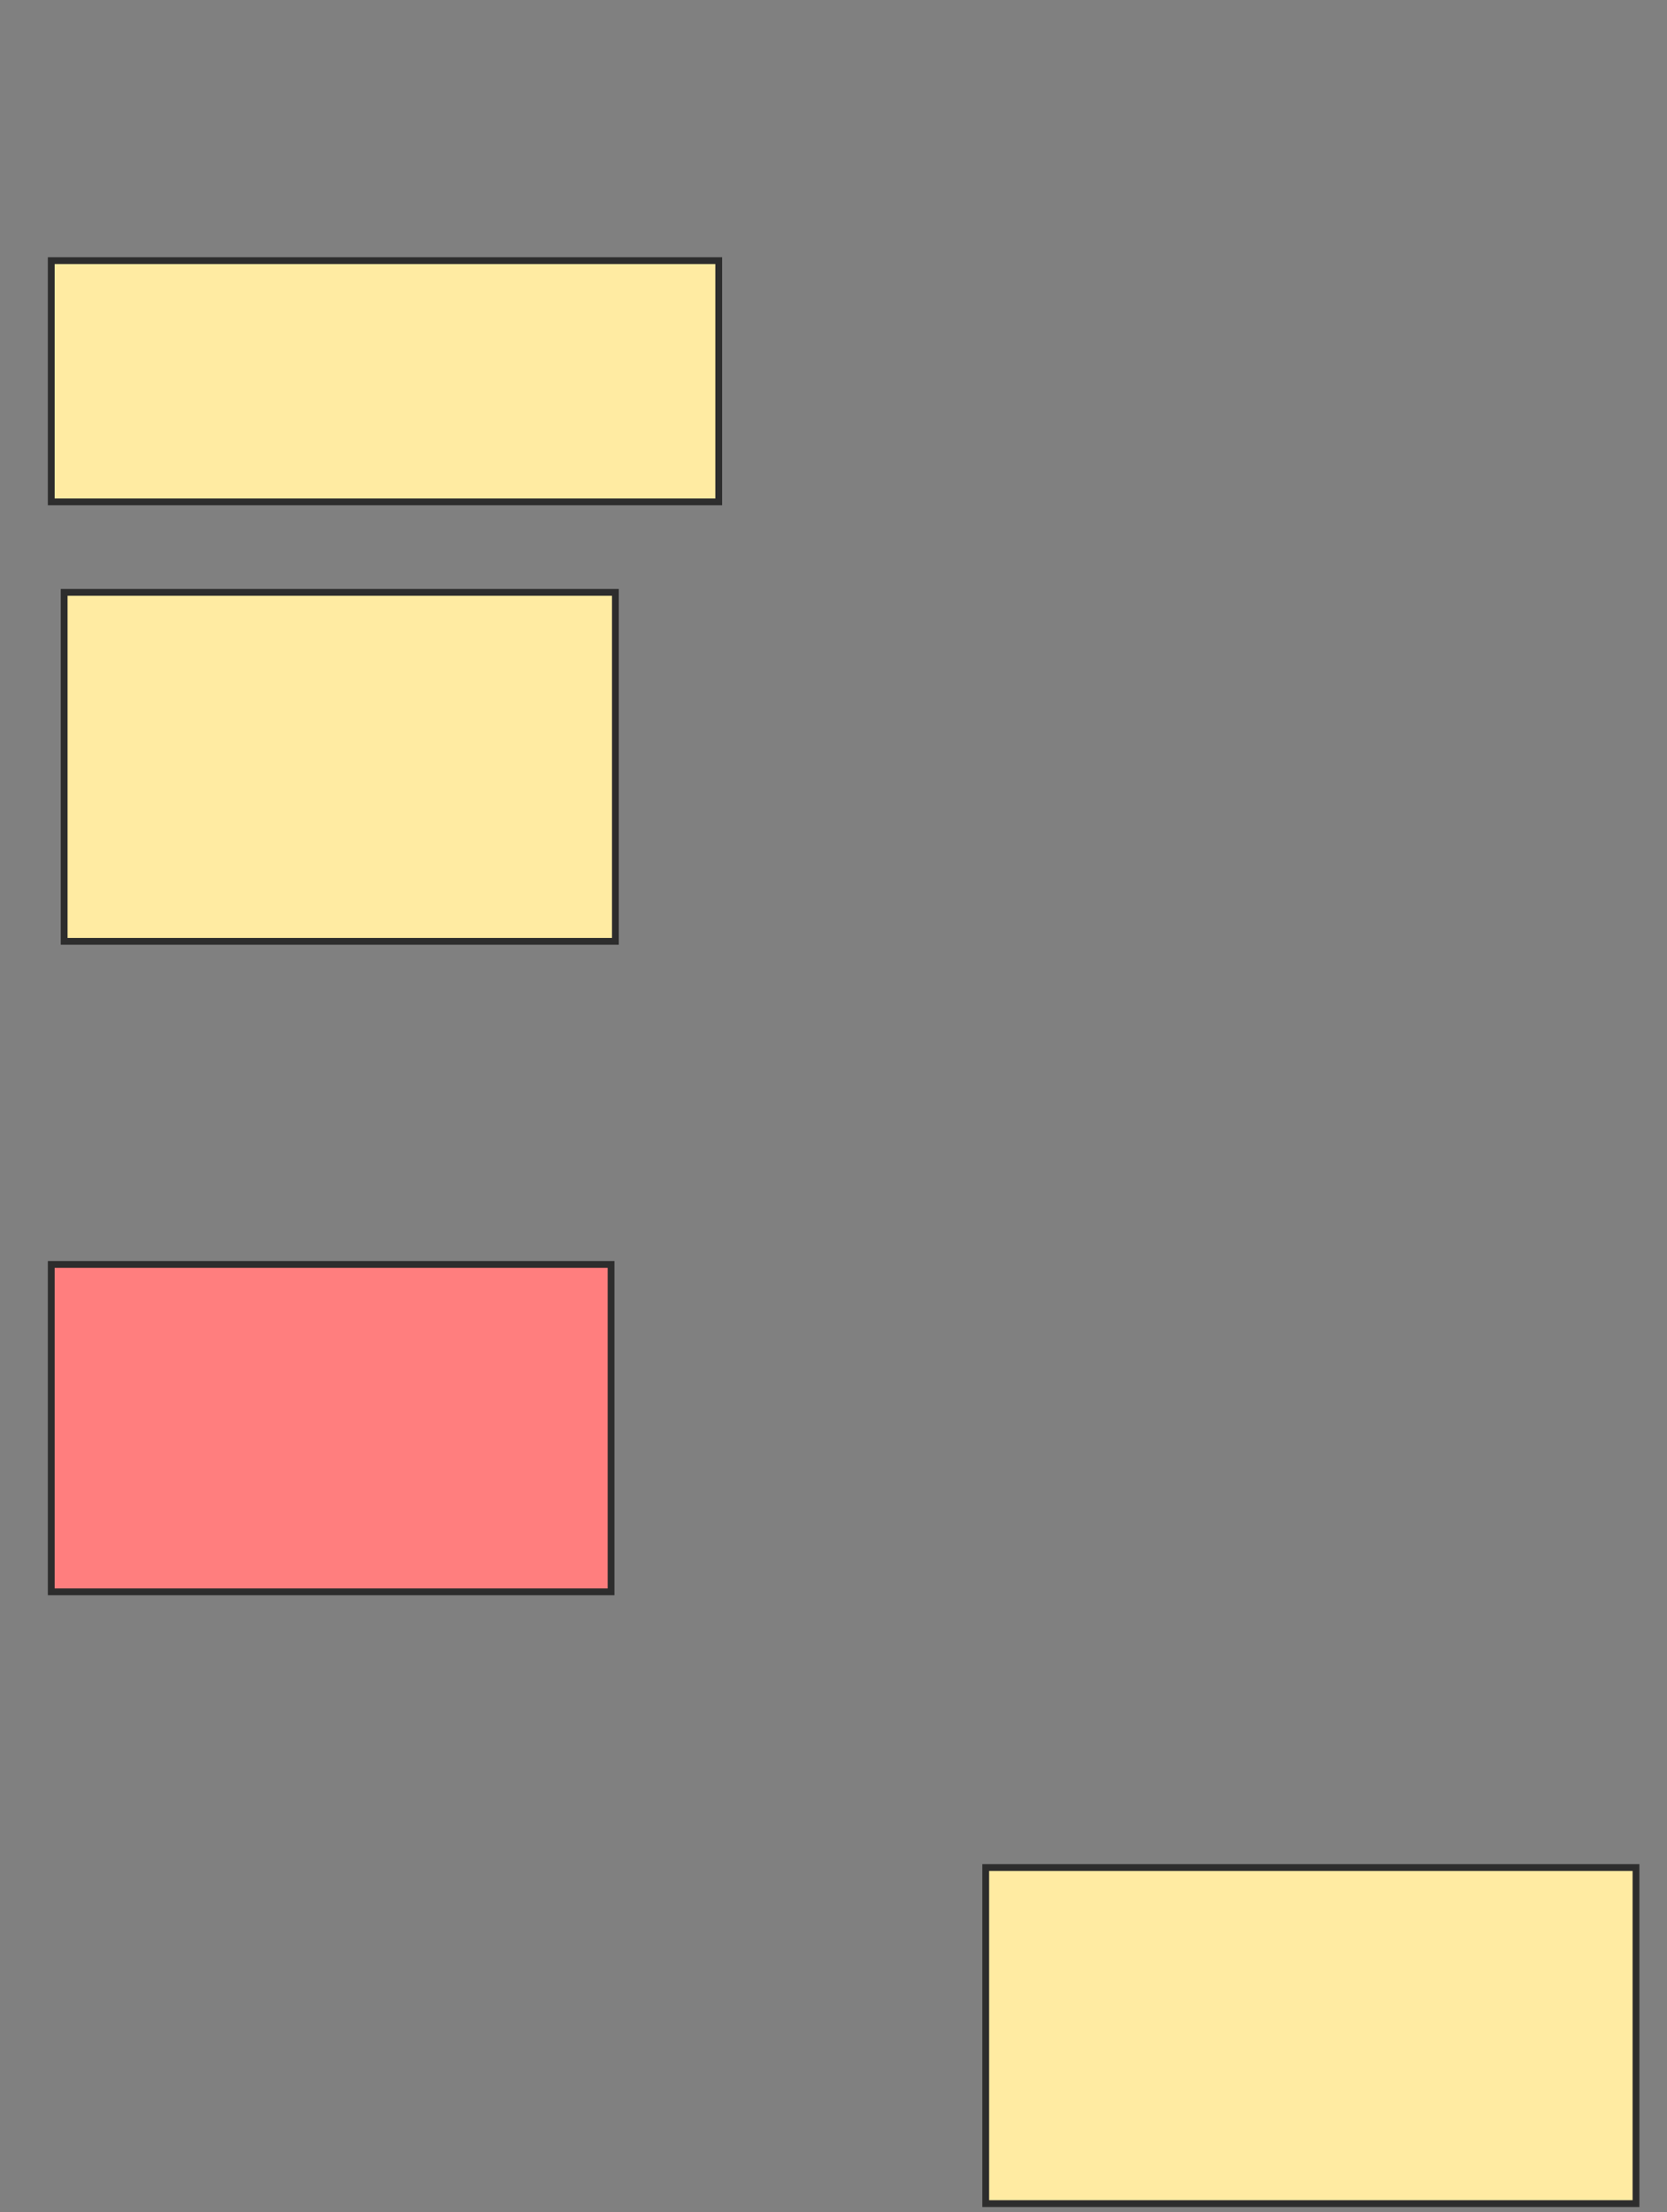 <svg xmlns="http://www.w3.org/2000/svg" width="245" height="325">
 <rect width="100%" height="100%" fill="#808080" stroke="none"/>
 <!-- Created with Image Occlusion Enhanced -->
 <g>
  <title>Labels</title>
 </g>
 <g>
  <title>Masks</title>
  <rect id="bdc09e6075b34bb385b0ea6a02300441-ao-1" height="35.443" width="98.101" y="38.291" x="7.532" stroke-linecap="null" stroke-linejoin="null" stroke-dasharray="null" stroke="#2D2D2D" fill="#FFEBA2"/>
  <rect id="bdc09e6075b34bb385b0ea6a02300441-ao-2" height="51.266" width="81.013" y="87.025" x="9.43" stroke-linecap="null" stroke-linejoin="null" stroke-dasharray="null" stroke="#2D2D2D" fill="#FFEBA2"/>
  <rect id="bdc09e6075b34bb385b0ea6a02300441-ao-3" height="48.101" width="82.278" y="185.759" x="7.532" stroke-linecap="null" stroke-linejoin="null" stroke-dasharray="null" stroke="#2D2D2D" fill="#FF7E7E" class="qshape"/>
  <rect id="bdc09e6075b34bb385b0ea6a02300441-ao-4" height="49.367" width="95.57" y="274.367" x="144.873" stroke-linecap="null" stroke-linejoin="null" stroke-dasharray="null" stroke="#2D2D2D" fill="#FFEBA2"/>
 </g>
</svg>